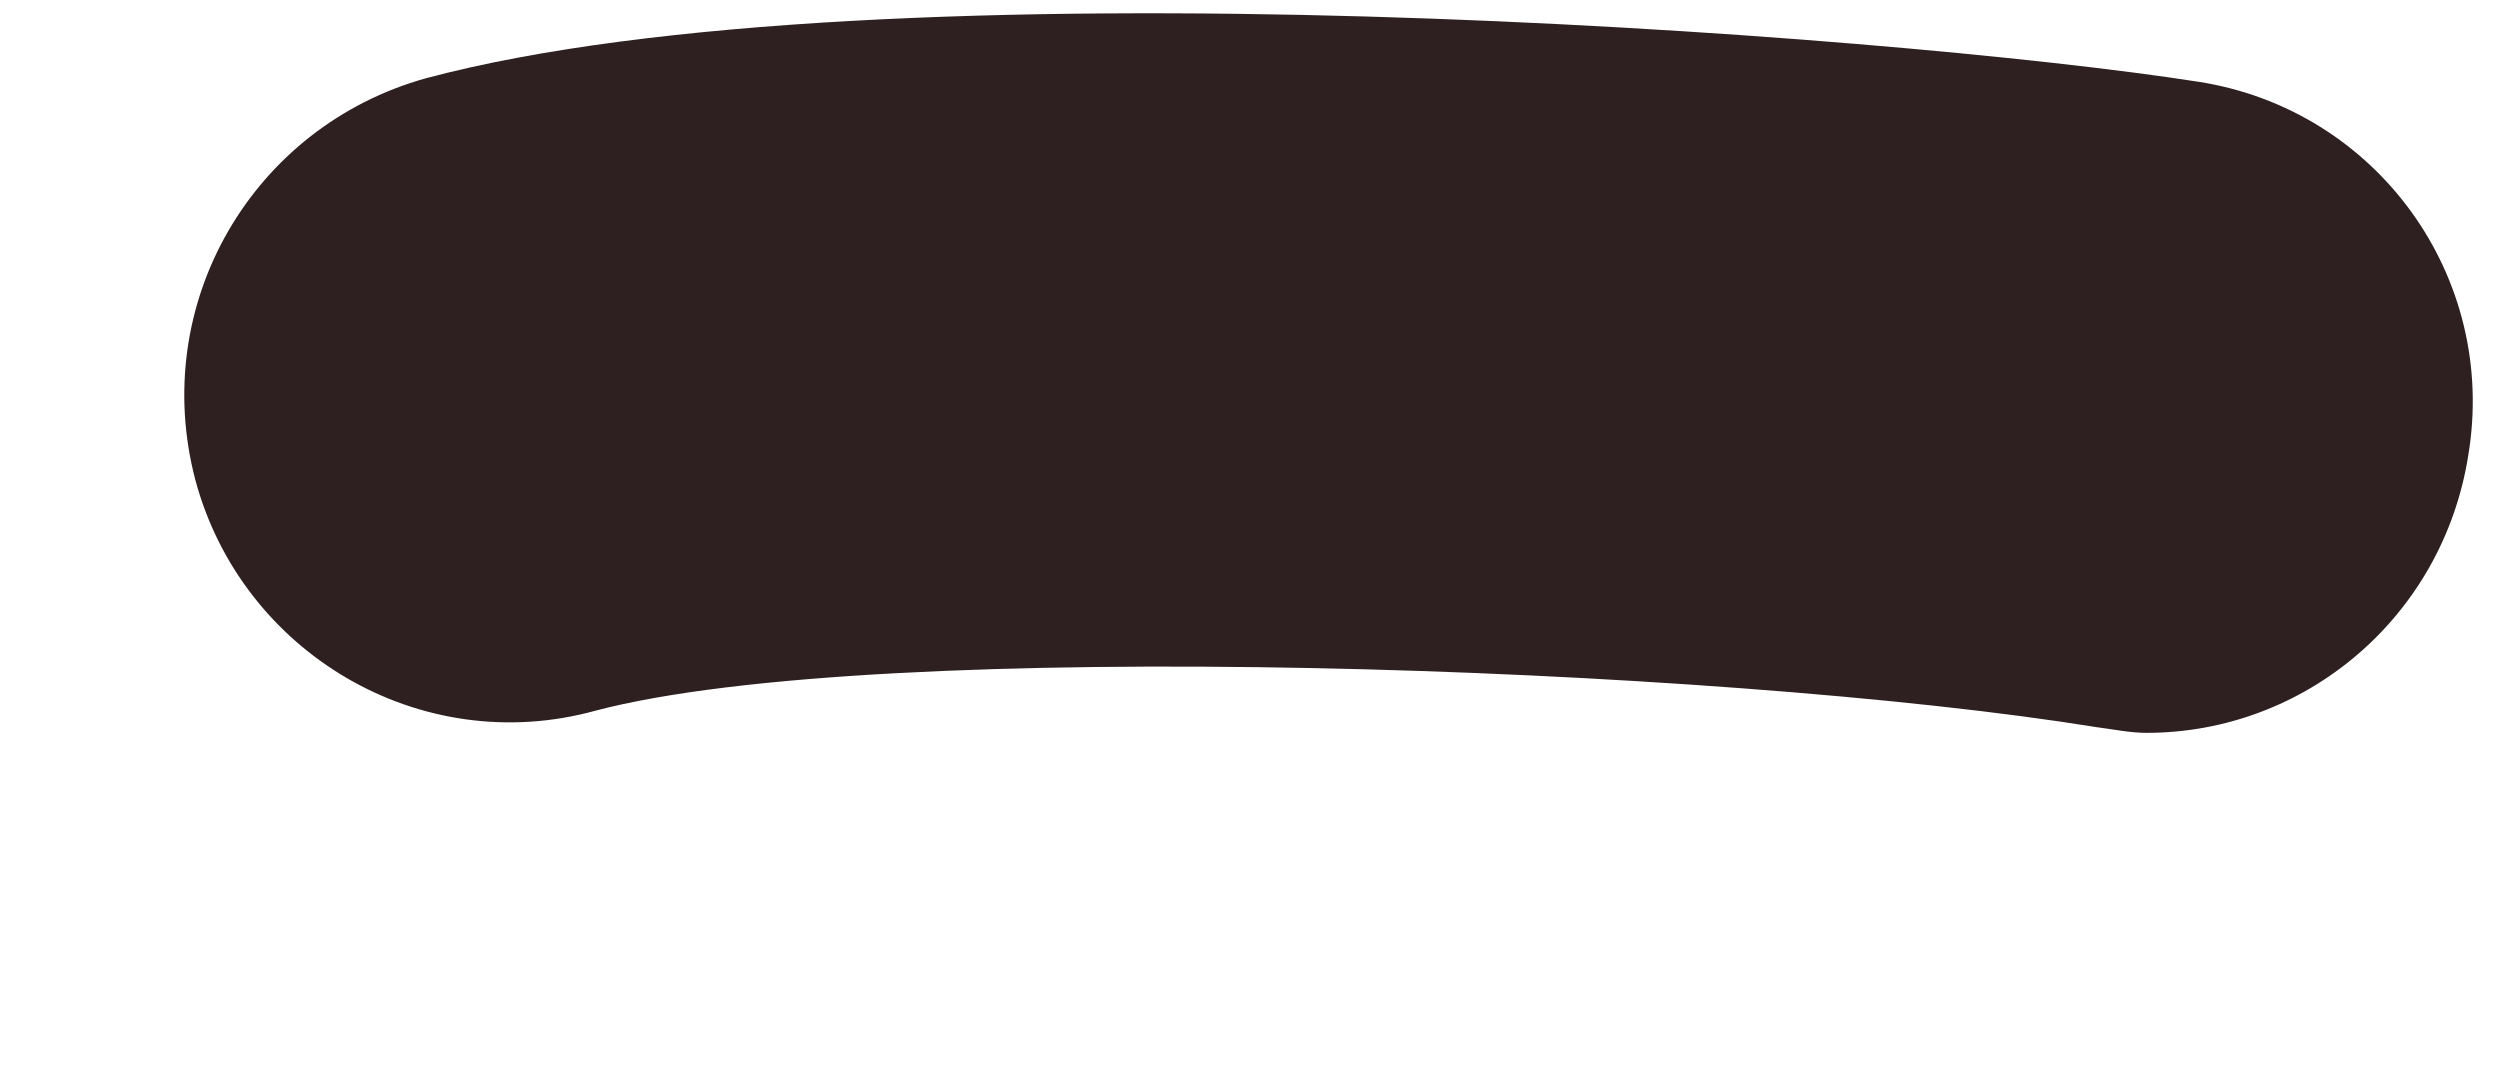 <svg width="7" height="3" viewBox="0 0 7 3" fill="none" xmlns="http://www.w3.org/2000/svg">
<path d="M6.01 2.052C5.964 2.052 5.917 2.042 5.87 2.036C4.813 1.865 2.458 1.781 1.667 1.99C1.177 2.125 0.677 1.828 0.547 1.344C0.417 0.849 0.708 0.354 1.193 0.219C2.464 -0.12 5.292 0.094 6.156 0.229C6.656 0.307 6.995 0.776 6.911 1.276C6.839 1.729 6.453 2.052 6.01 2.052Z" fill="#2E2020"/>
</svg>
